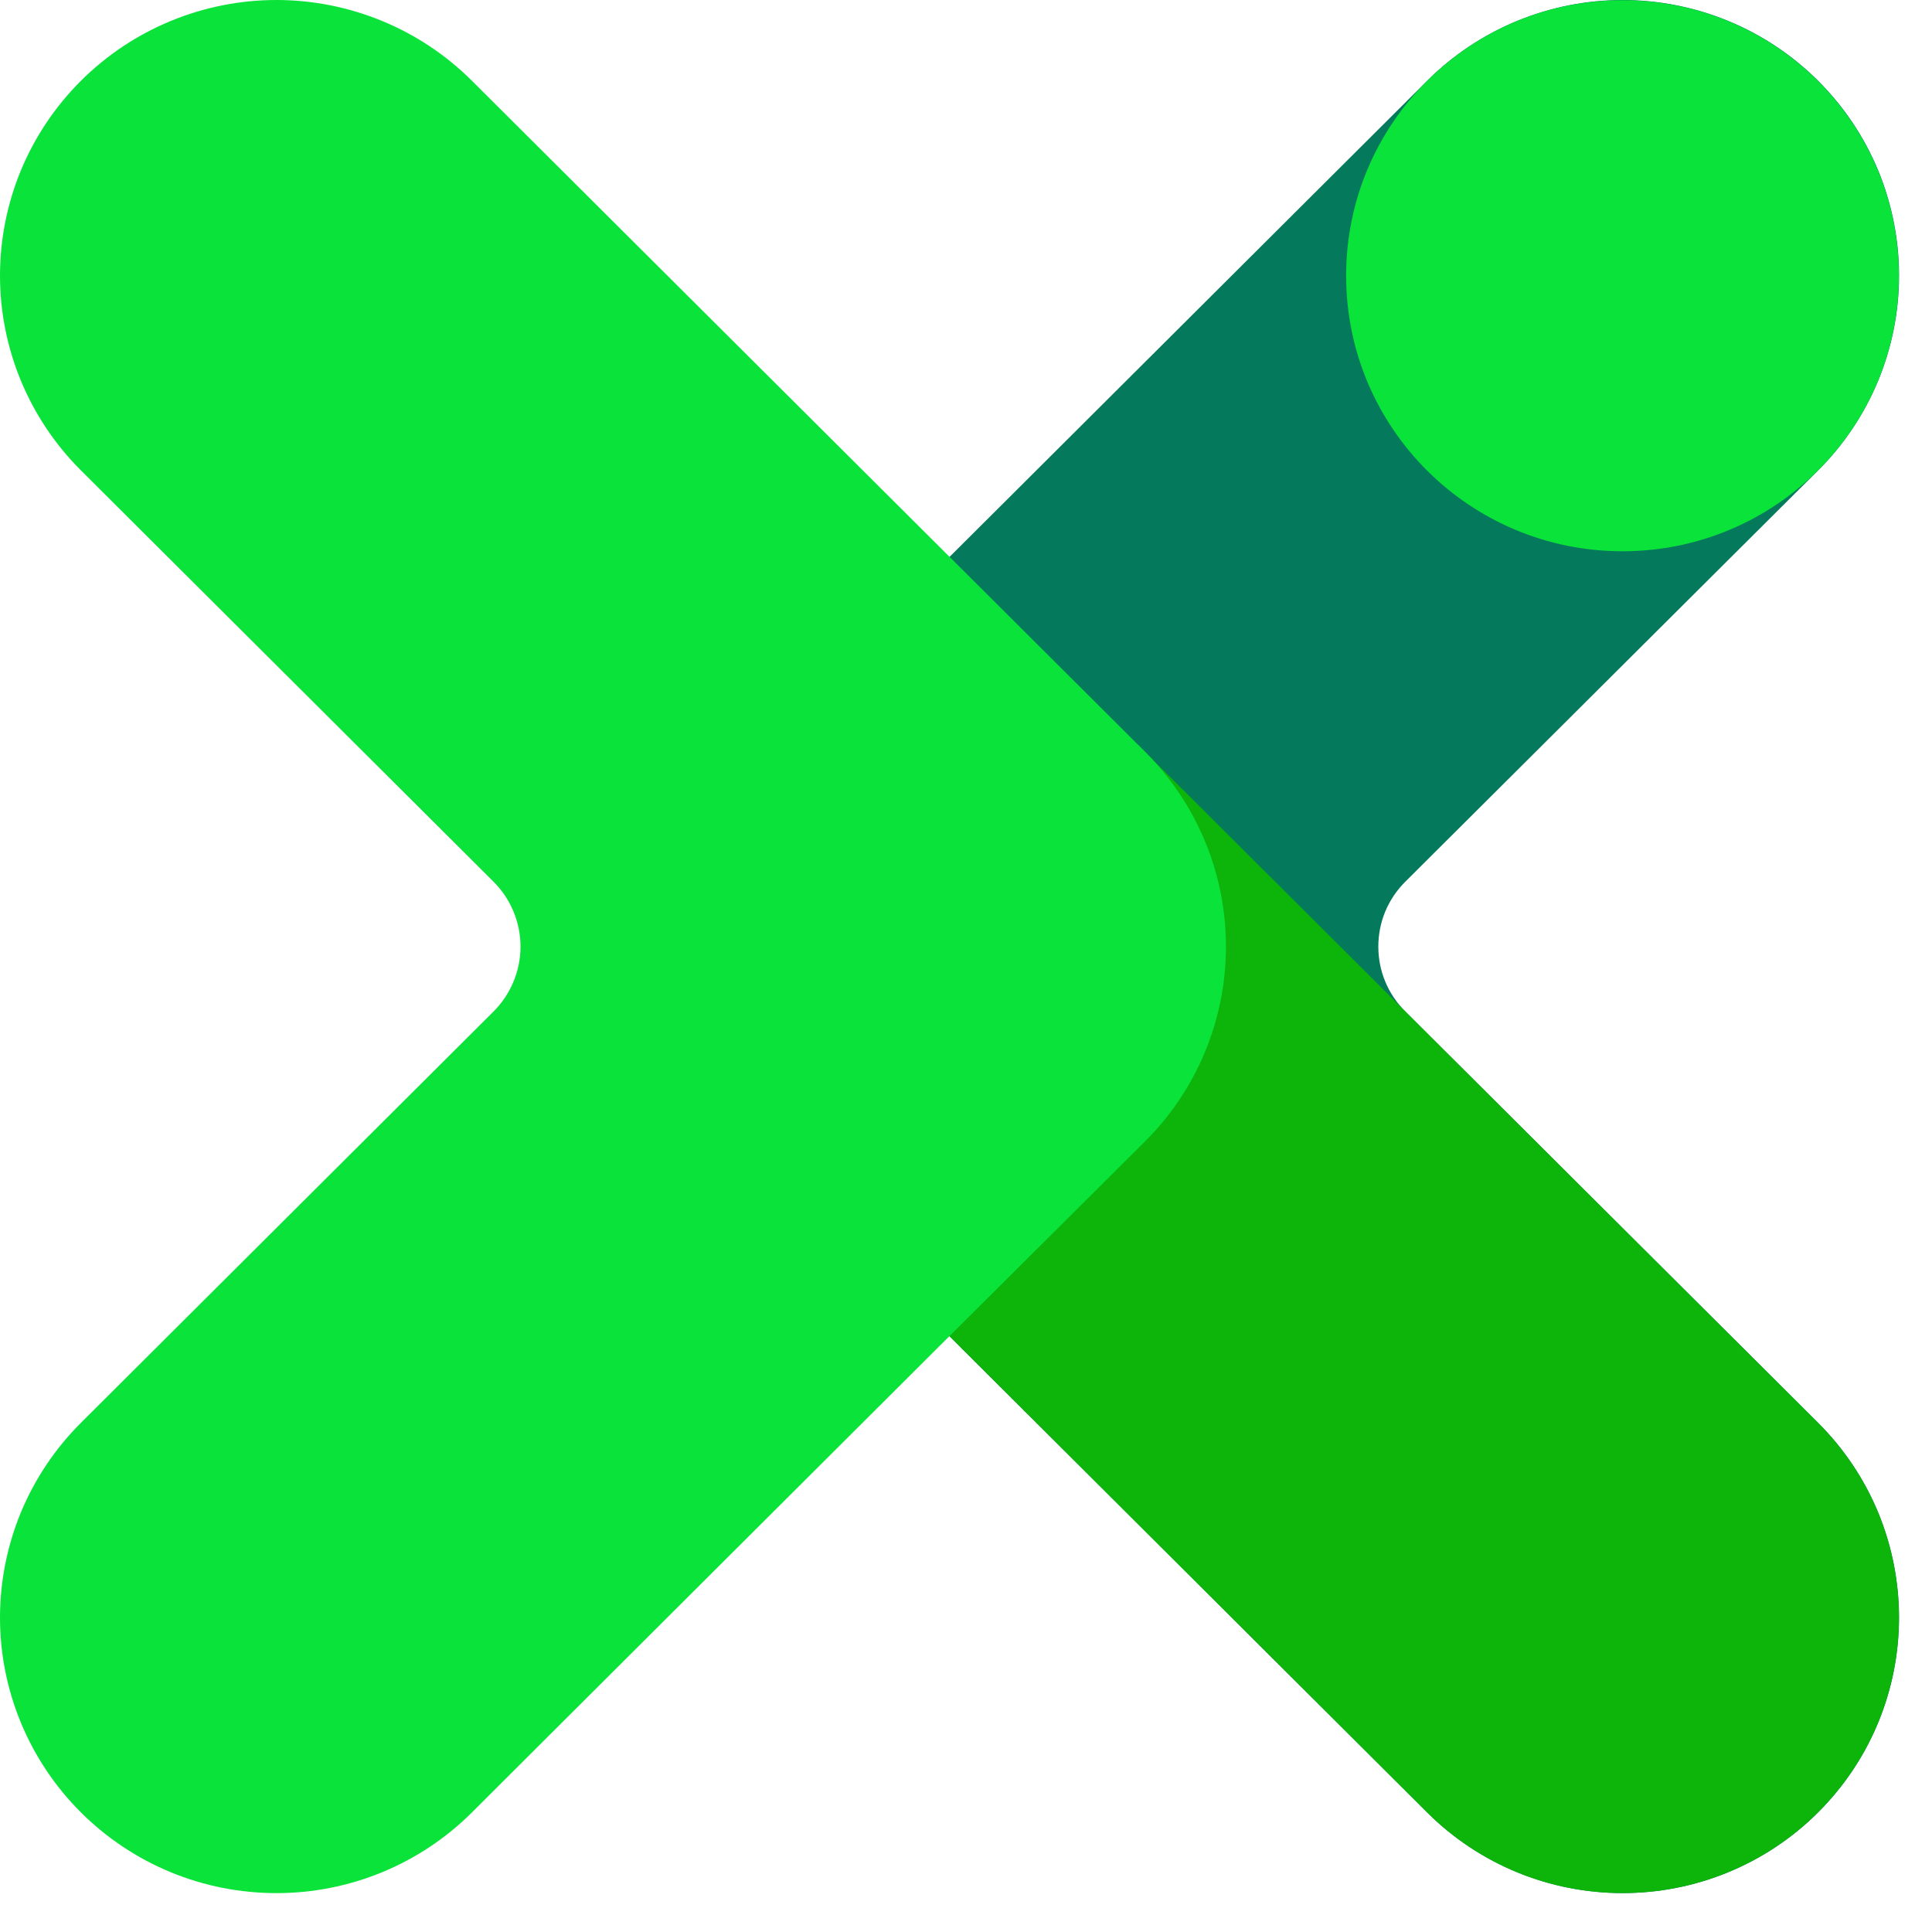 <svg xmlns="http://www.w3.org/2000/svg" width="24" height="24" fill="none" viewBox="0 0 24 24"><path fill="#04795B" d="M22.585 1.003C22.266 0.685 21.888 0.433 21.471 0.261C21.055 0.089 20.608 0 20.157 0C19.706 0 19.26 0.089 18.843 0.261C18.426 0.433 18.048 0.685 17.729 1.003L9.368 9.338C9.049 9.656 8.796 10.034 8.623 10.449C8.45 10.864 8.362 11.309 8.362 11.759C8.362 12.208 8.45 12.653 8.623 13.069C8.796 13.484 9.049 13.861 9.368 14.179L17.729 22.515C18.048 22.833 18.426 23.085 18.843 23.257C19.26 23.429 19.706 23.517 20.157 23.517C20.608 23.517 21.055 23.429 21.471 23.257C21.888 23.085 22.266 22.833 22.585 22.515C22.904 22.197 23.157 21.82 23.33 21.404C23.502 20.989 23.591 20.544 23.591 20.094C23.591 19.645 23.502 19.2 23.33 18.784C23.157 18.369 22.904 17.992 22.585 17.674L17.459 12.567C17.352 12.461 17.267 12.335 17.209 12.196C17.151 12.058 17.122 11.909 17.122 11.759C17.122 11.609 17.151 11.46 17.209 11.321C17.267 11.183 17.352 11.057 17.459 10.951L22.585 5.844C22.904 5.526 23.157 5.149 23.33 4.733C23.502 4.318 23.591 3.873 23.591 3.423C23.591 2.974 23.502 2.529 23.33 2.113C23.157 1.698 22.904 1.321 22.585 1.003Z"/><path fill="#0DB50A" d="M17.728 22.514C19.069 23.85 21.242 23.85 22.583 22.514C23.924 21.177 23.924 19.01 22.583 17.674L14.221 9.338C12.881 8.001 10.707 8.001 9.366 9.338C8.025 10.675 8.025 12.841 9.366 14.178L17.728 22.514Z"/><path fill="#0AE33A" d="M14.224 9.338L5.862 1.003C5.543 0.685 5.165 0.433 4.748 0.261C4.331 0.089 3.885 0 3.434 0C2.983 0 2.536 0.089 2.12 0.261C1.703 0.433 1.325 0.685 1.006 1.003C0.687 1.321 0.434 1.698 0.261 2.113C0.089 2.529 0 2.974 0 3.423C0 3.873 0.089 4.318 0.261 4.733C0.434 5.149 0.687 5.526 1.006 5.844L6.129 10.951C6.236 11.057 6.32 11.183 6.378 11.321C6.436 11.46 6.466 11.609 6.466 11.759C6.466 11.909 6.436 12.058 6.378 12.196C6.32 12.335 6.236 12.461 6.129 12.567L1.006 17.674C0.687 17.992 0.434 18.369 0.261 18.784C0.089 19.2 0 19.645 0 20.094C0 20.544 0.089 20.989 0.261 21.404C0.434 21.82 0.687 22.197 1.006 22.515C1.325 22.833 1.703 23.085 2.12 23.257C2.536 23.429 2.983 23.517 3.434 23.517C3.885 23.517 4.331 23.429 4.748 23.257C5.165 23.085 5.543 22.833 5.862 22.515L11.794 16.598L14.224 14.179C14.543 13.861 14.796 13.484 14.968 13.069C15.141 12.653 15.229 12.208 15.229 11.759C15.229 11.309 15.141 10.864 14.968 10.449C14.796 10.034 14.543 9.656 14.224 9.338Z"/><path fill="#0AE33A" d="M20.155 6.848C22.051 6.848 23.588 5.315 23.588 3.425C23.588 1.535 22.051 0.003 20.155 0.003C18.259 0.003 16.722 1.535 16.722 3.425C16.722 5.315 18.259 6.848 20.155 6.848Z"/></svg>